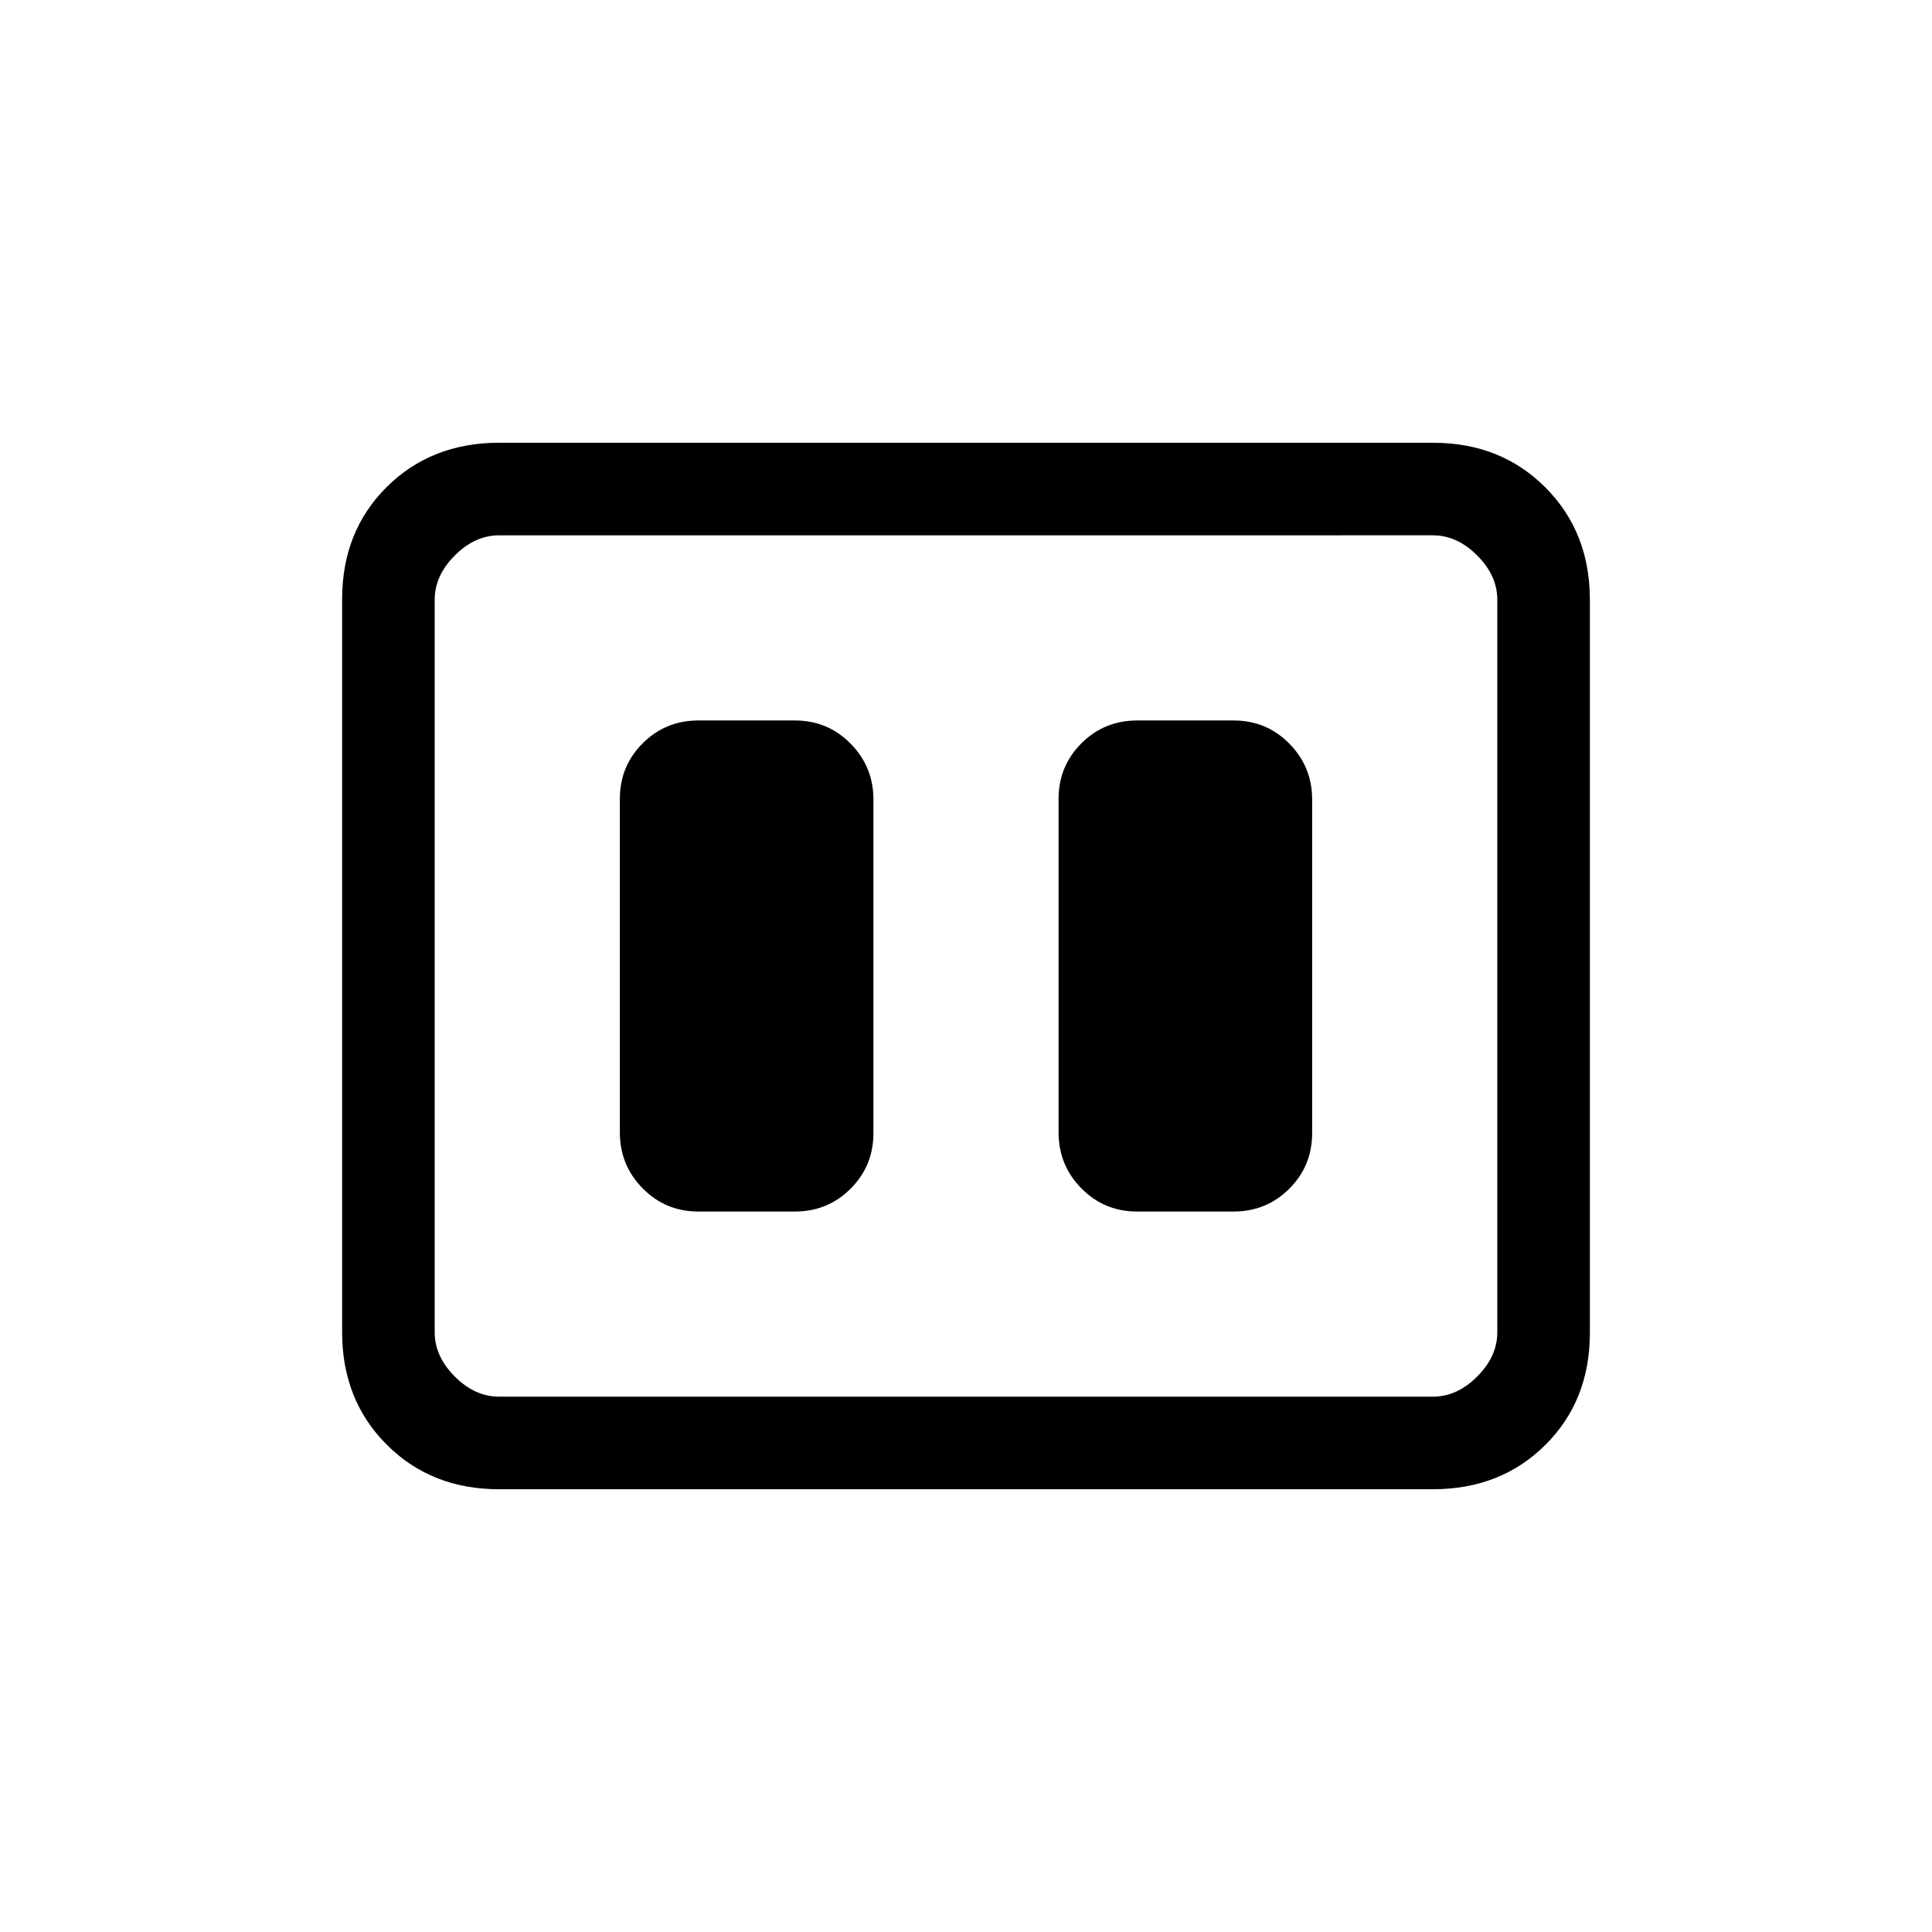 <svg xmlns="http://www.w3.org/2000/svg" height="20" viewBox="0 -960 960 960" width="20"><path d="M565-358h48q16.3 0 27.65-11.34Q652-380.68 652-396.96v-165.76q0-16.28-11.35-27.78T613-602h-48q-16.3 0-27.65 11.34Q526-579.32 526-563.04v165.76q0 16.28 11.35 27.78T565-358Zm-218 0h48q16.3 0 27.65-11.34Q434-380.68 434-396.96v-165.76q0-16.28-11.35-27.78T395-602h-48q-16.3 0-27.65 11.34Q308-579.32 308-563.04v165.76q0 16.28 11.35 27.78T347-358Zm-99 138q-33.7 0-55.85-22.16T170-298.04v-364.24Q170-696 192.15-718T248-740h464q33.7 0 55.85 22.16T790-661.96v364.24Q790-264 767.85-242T712-220H248Zm0-46h464q12 0 22-10t10-22v-364q0-12-10-22t-22-10H248q-12 0-22 10t-10 22v364q0 12 10 22t22 10Zm-32-428v428-428Z"/></svg>